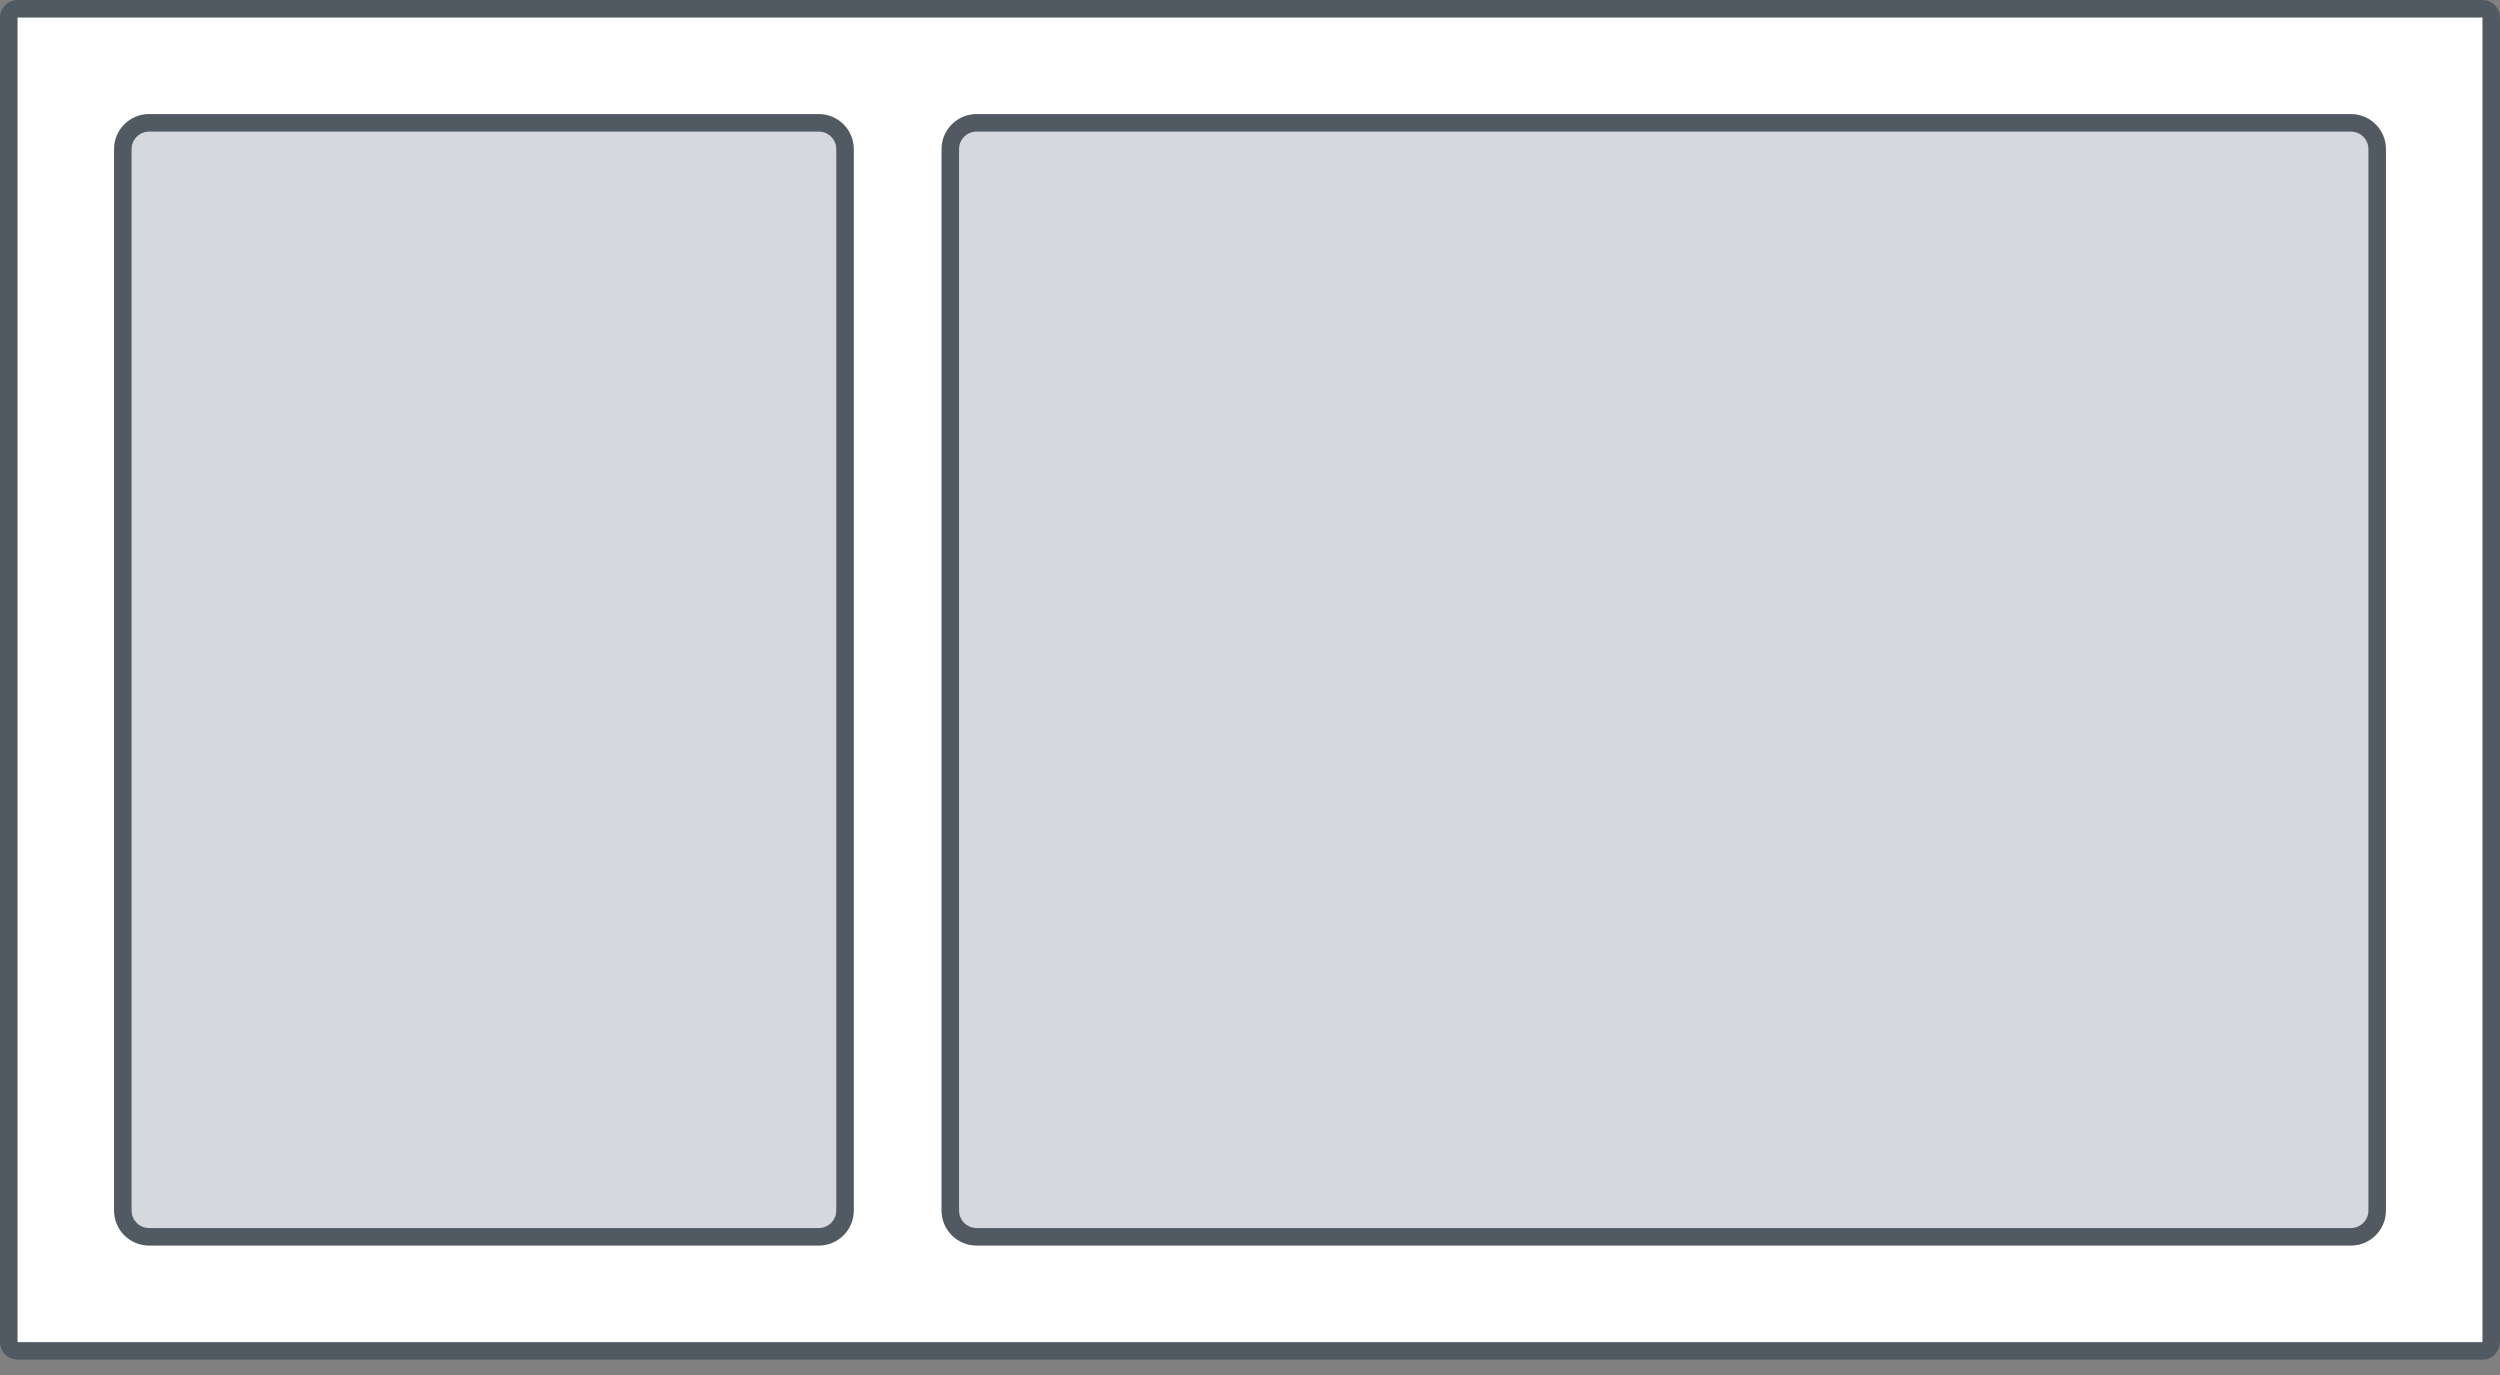 <svg width="120" height="66" viewBox="0 0 120 66" fill="none" xmlns="http://www.w3.org/2000/svg">
<rect x="0" y="0" width="120" height="66" fill="#808080" stroke="none"/>
<path d="M0.421 0.842C0.421 0.61 0.61 0.421 0.842 0.421H119.158C119.39 0.421 119.579 0.61 119.579 0.842V64.421C119.579 64.654 119.39 64.842 119.158 64.842H0.842C0.61 64.842 0.421 64.654 0.421 64.421V0.842Z" fill="white"/>
<path d="M0.421 0.842C0.421 0.61 0.61 0.421 0.842 0.421H119.158C119.39 0.421 119.579 0.61 119.579 0.842V64.421C119.579 64.654 119.39 64.842 119.158 64.842H0.842C0.61 64.842 0.421 64.654 0.421 64.421V0.842Z" stroke="#515962" stroke-width="0.842"/>
<rect width="107.368" height="52.632" transform="translate(6.316 6.316)" fill="white"/>
<path d="M7.158 5.895C6.46 5.895 5.895 6.46 5.895 7.158V58.105C5.895 58.803 6.46 59.368 7.158 59.368H39.298C39.996 59.368 40.562 58.803 40.562 58.105V7.158C40.562 6.46 39.996 5.895 39.298 5.895H7.158Z" fill="#D5D8DC"/>
<path d="M7.158 5.895C6.46 5.895 5.895 6.46 5.895 7.158V58.105C5.895 58.803 6.46 59.368 7.158 59.368H39.298C39.996 59.368 40.562 58.803 40.562 58.105V7.158C40.562 6.46 39.996 5.895 39.298 5.895H7.158Z" stroke="#515962" stroke-width="0.842"/>
<path d="M46.877 5.895C46.18 5.895 45.614 6.46 45.614 7.158V58.105C45.614 58.803 46.18 59.368 46.877 59.368H112.841C113.539 59.368 114.105 58.803 114.105 58.105V7.158C114.105 6.46 113.539 5.895 112.841 5.895H46.877Z" fill="#D5D8DC"/>
<path d="M46.877 5.895C46.18 5.895 45.614 6.46 45.614 7.158V58.105C45.614 58.803 46.18 59.368 46.877 59.368H112.841C113.539 59.368 114.105 58.803 114.105 58.105V7.158C114.105 6.46 113.539 5.895 112.841 5.895H46.877Z" stroke="#515962" stroke-width="0.842"/>
</svg>
